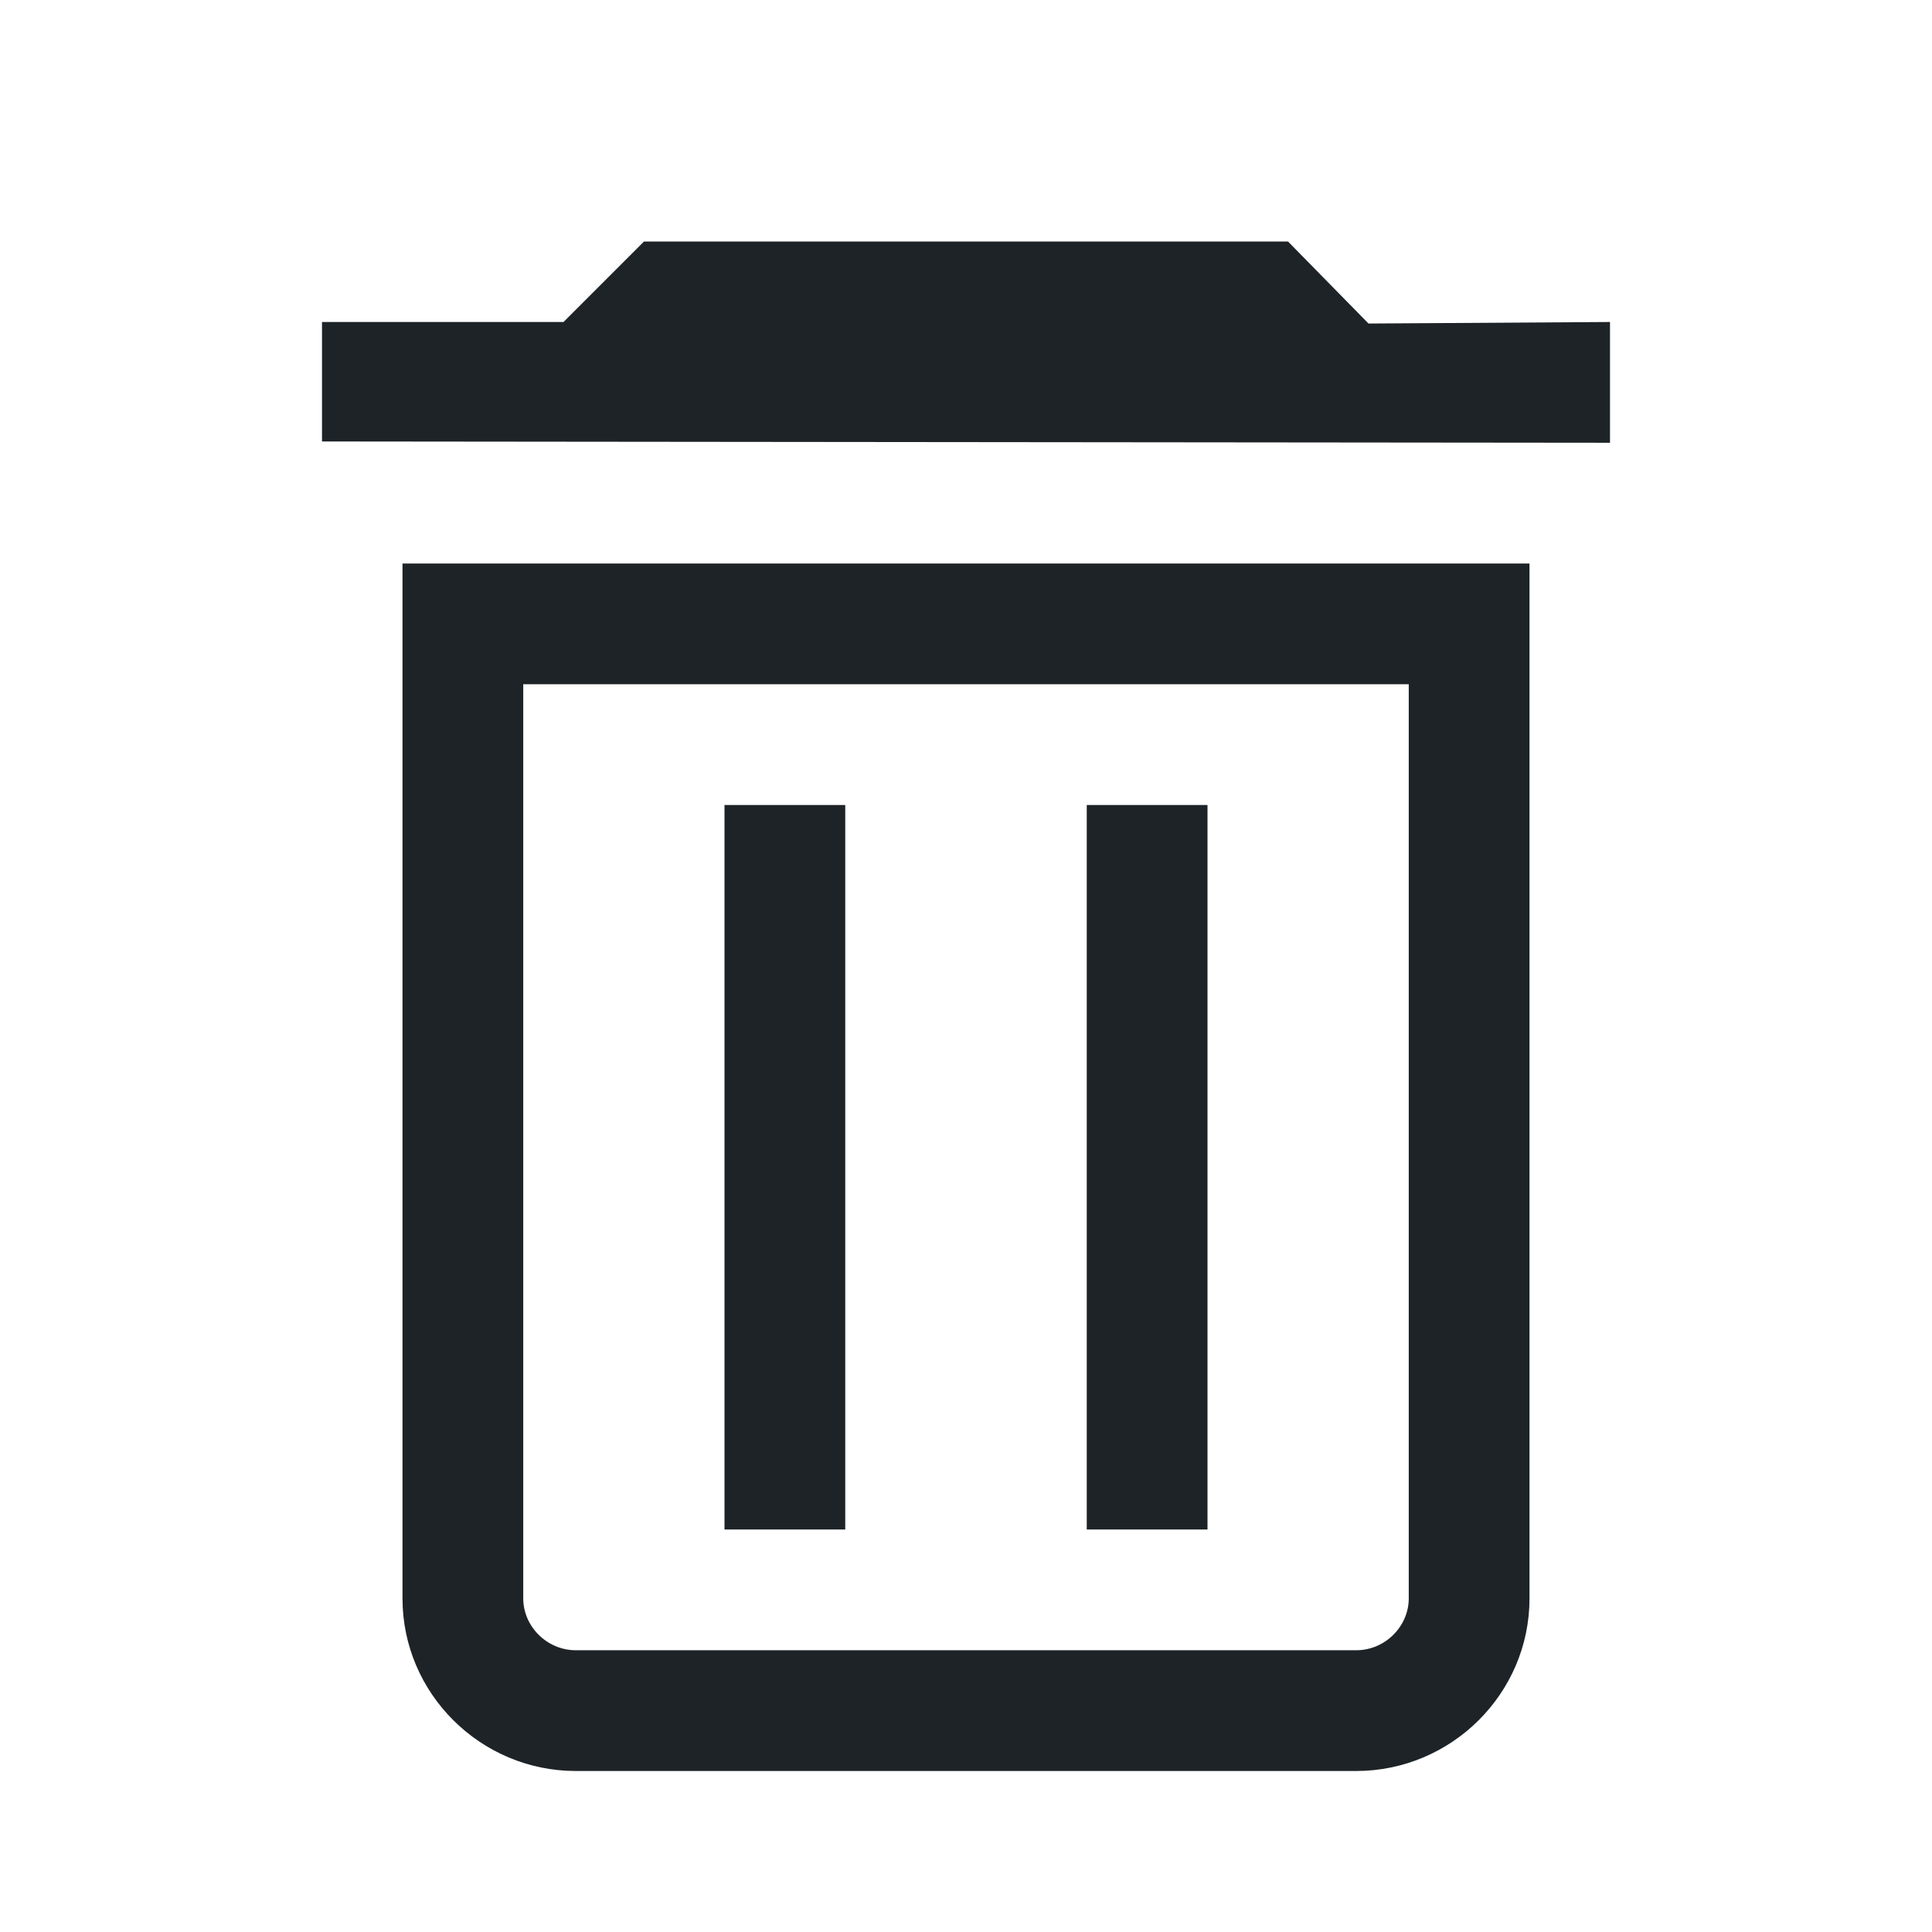 <svg width="24" height="24" viewBox="0 0 24 24" fill="none" xmlns="http://www.w3.org/2000/svg">
<path d="M17 4.019L16 3H8L7 4H4V5.484L20 5.5V4L17 4.019Z" fill="#1D2327"/>
<path d="M9 10H10.5V19H9V10Z" fill="#1D2327"/>
<path d="M13.5 10H15V19H13.5V10Z" fill="#1D2327"/>
<path fill-rule="evenodd" clip-rule="evenodd" d="M5 7H19V19.857C19 21.036 18.031 22 16.846 22H7.154C5.969 22 5 21.036 5 19.857V7ZM6.5 19.857C6.5 20.2 6.79 20.5 7.154 20.5H16.846C17.21 20.5 17.5 20.2 17.5 19.857V8.5H6.5V19.857Z" fill="#1D2327"/>
</svg>
